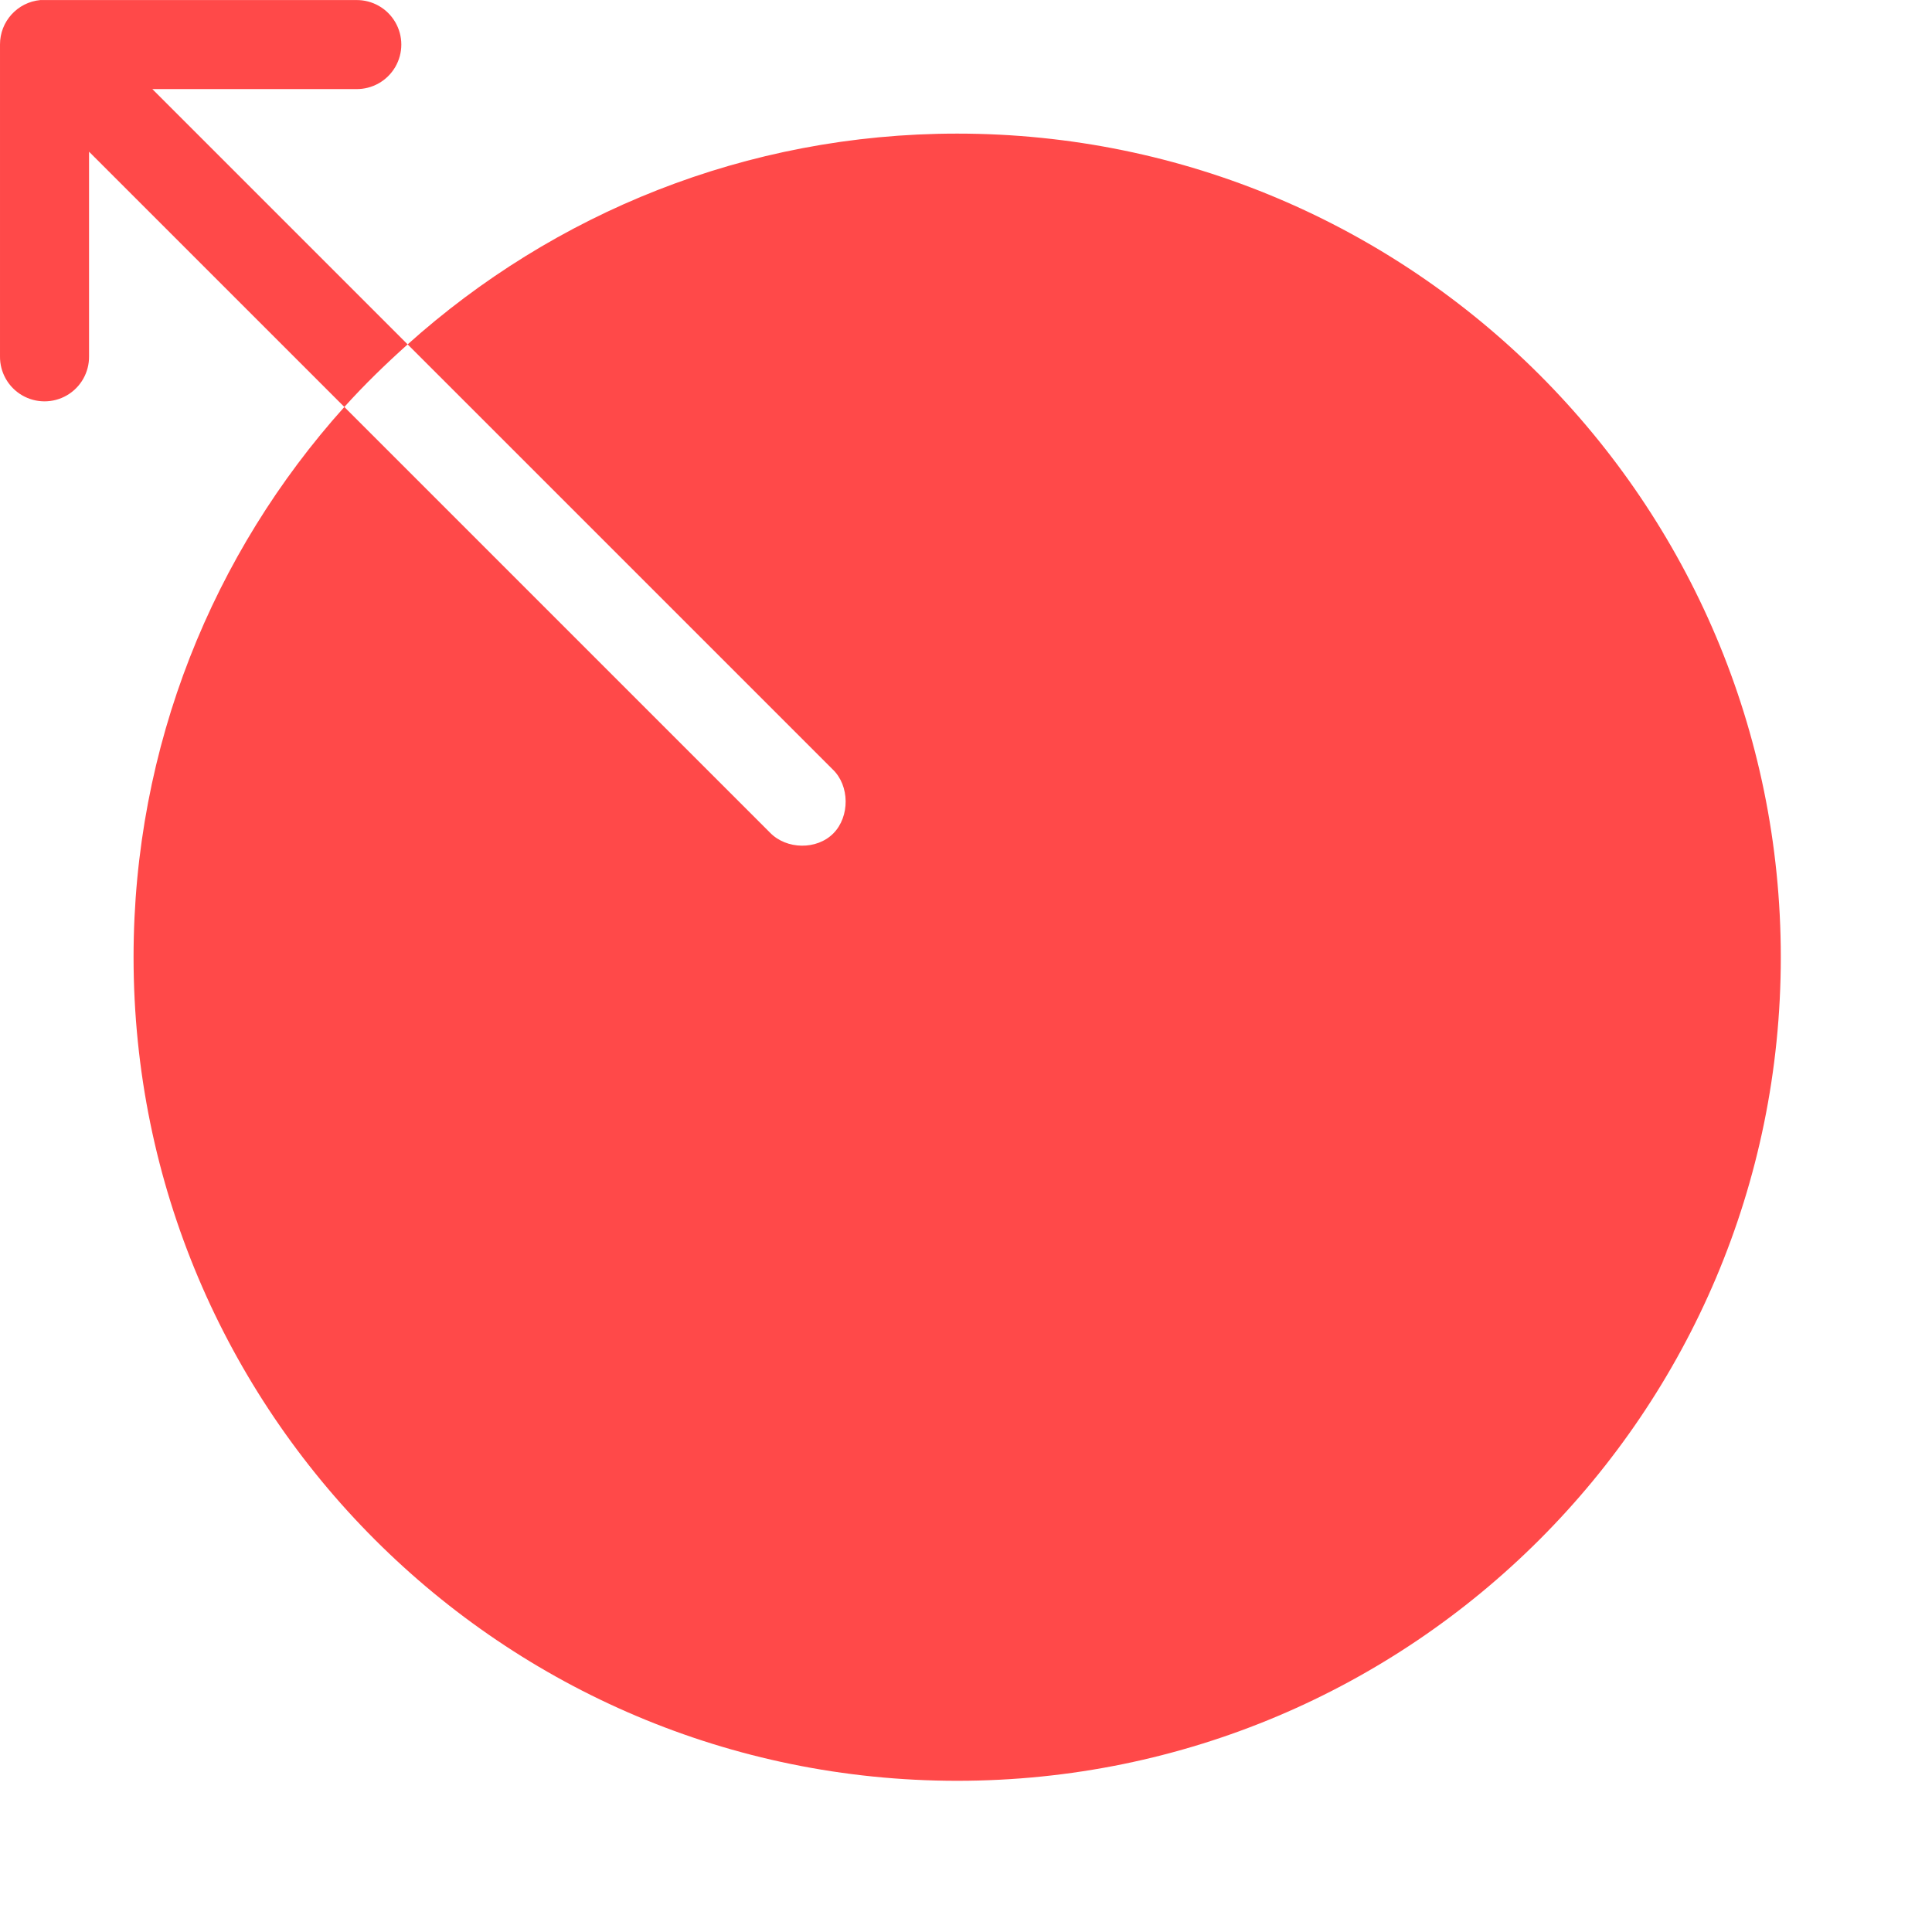 <svg width="460" height="460" viewBox="0 0 460 460" fill="none" xmlns="http://www.w3.org/2000/svg">
<path d="M9.607 0.012C4.145 0.526 -0.023 5.125 0.001 10.611V84.809C-0.053 88.632 1.955 92.188 5.257 94.115C8.559 96.042 12.643 96.042 15.945 94.115C19.247 92.188 21.255 88.632 21.201 84.809V36.117L81.985 96.9C86.722 91.627 91.781 86.727 97.057 81.994L36.273 21.211H84.801C88.624 21.265 92.179 19.257 94.106 15.955C96.034 12.653 96.034 8.57 94.106 5.268C92.179 1.966 88.624 -0.042 84.801 0.012H10.601C10.27 -0.004 9.938 -0.004 9.607 0.012ZM97.057 81.994L198.254 183.188C202.326 187.061 202.371 194.429 198.419 198.425C194.468 202.42 187.265 202.289 183.347 198.259L81.985 96.9C50.794 131.624 31.801 177.556 31.801 227.905C31.801 336.205 119.598 424 227.9 424C336.203 424 424 336.205 424 227.905C424 119.605 336.203 31.811 227.9 31.811C177.594 31.811 131.771 50.852 97.057 81.994Z" fill="#FF4949"/>
</svg>
